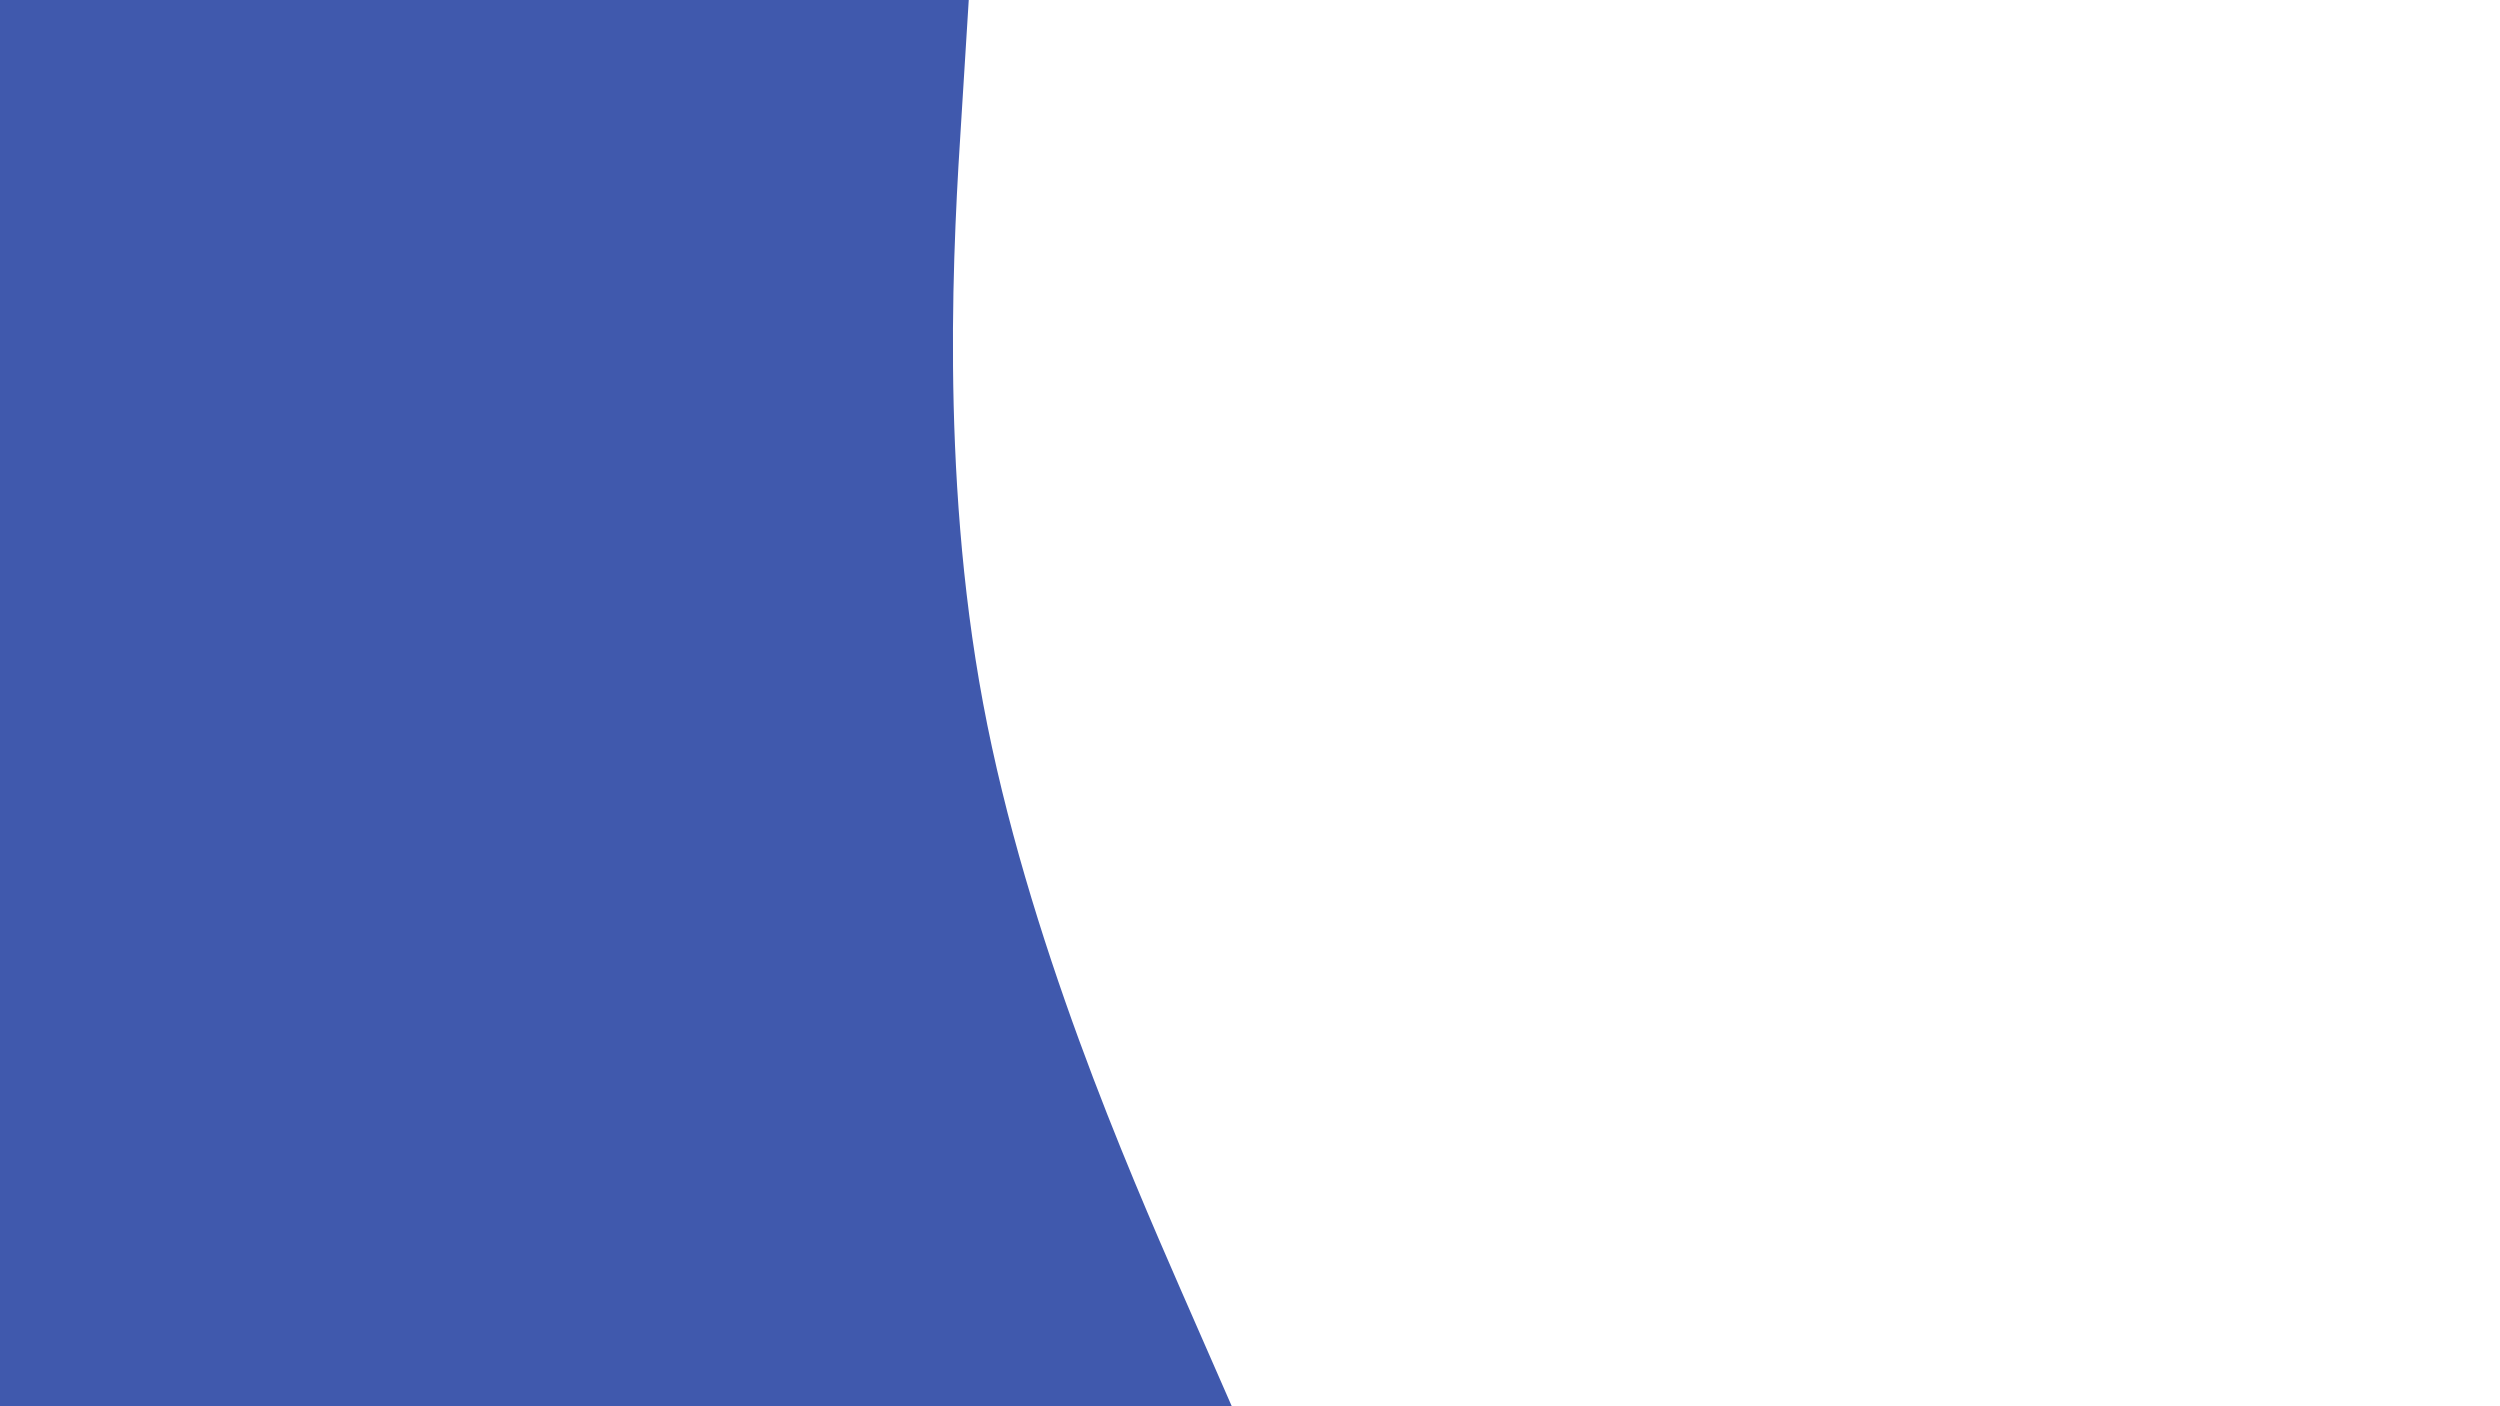 <svg id="visual" viewBox="0 0 960 540" width="960" height="540" xmlns="http://www.w3.org/2000/svg" xmlns:xlink="http://www.w3.org/1999/xlink" version="1.1"><path d="M372 0L369.2 45C366.3 90 360.7 180 377.5 270C394.3 360 433.7 450 453.3 495L473 540L0 540L0 495C0 450 0 360 0 270C0 180 0 90 0 45L0 0Z" fill="#4059AD" stroke-linecap="round" stroke-linejoin="miter"></path></svg>